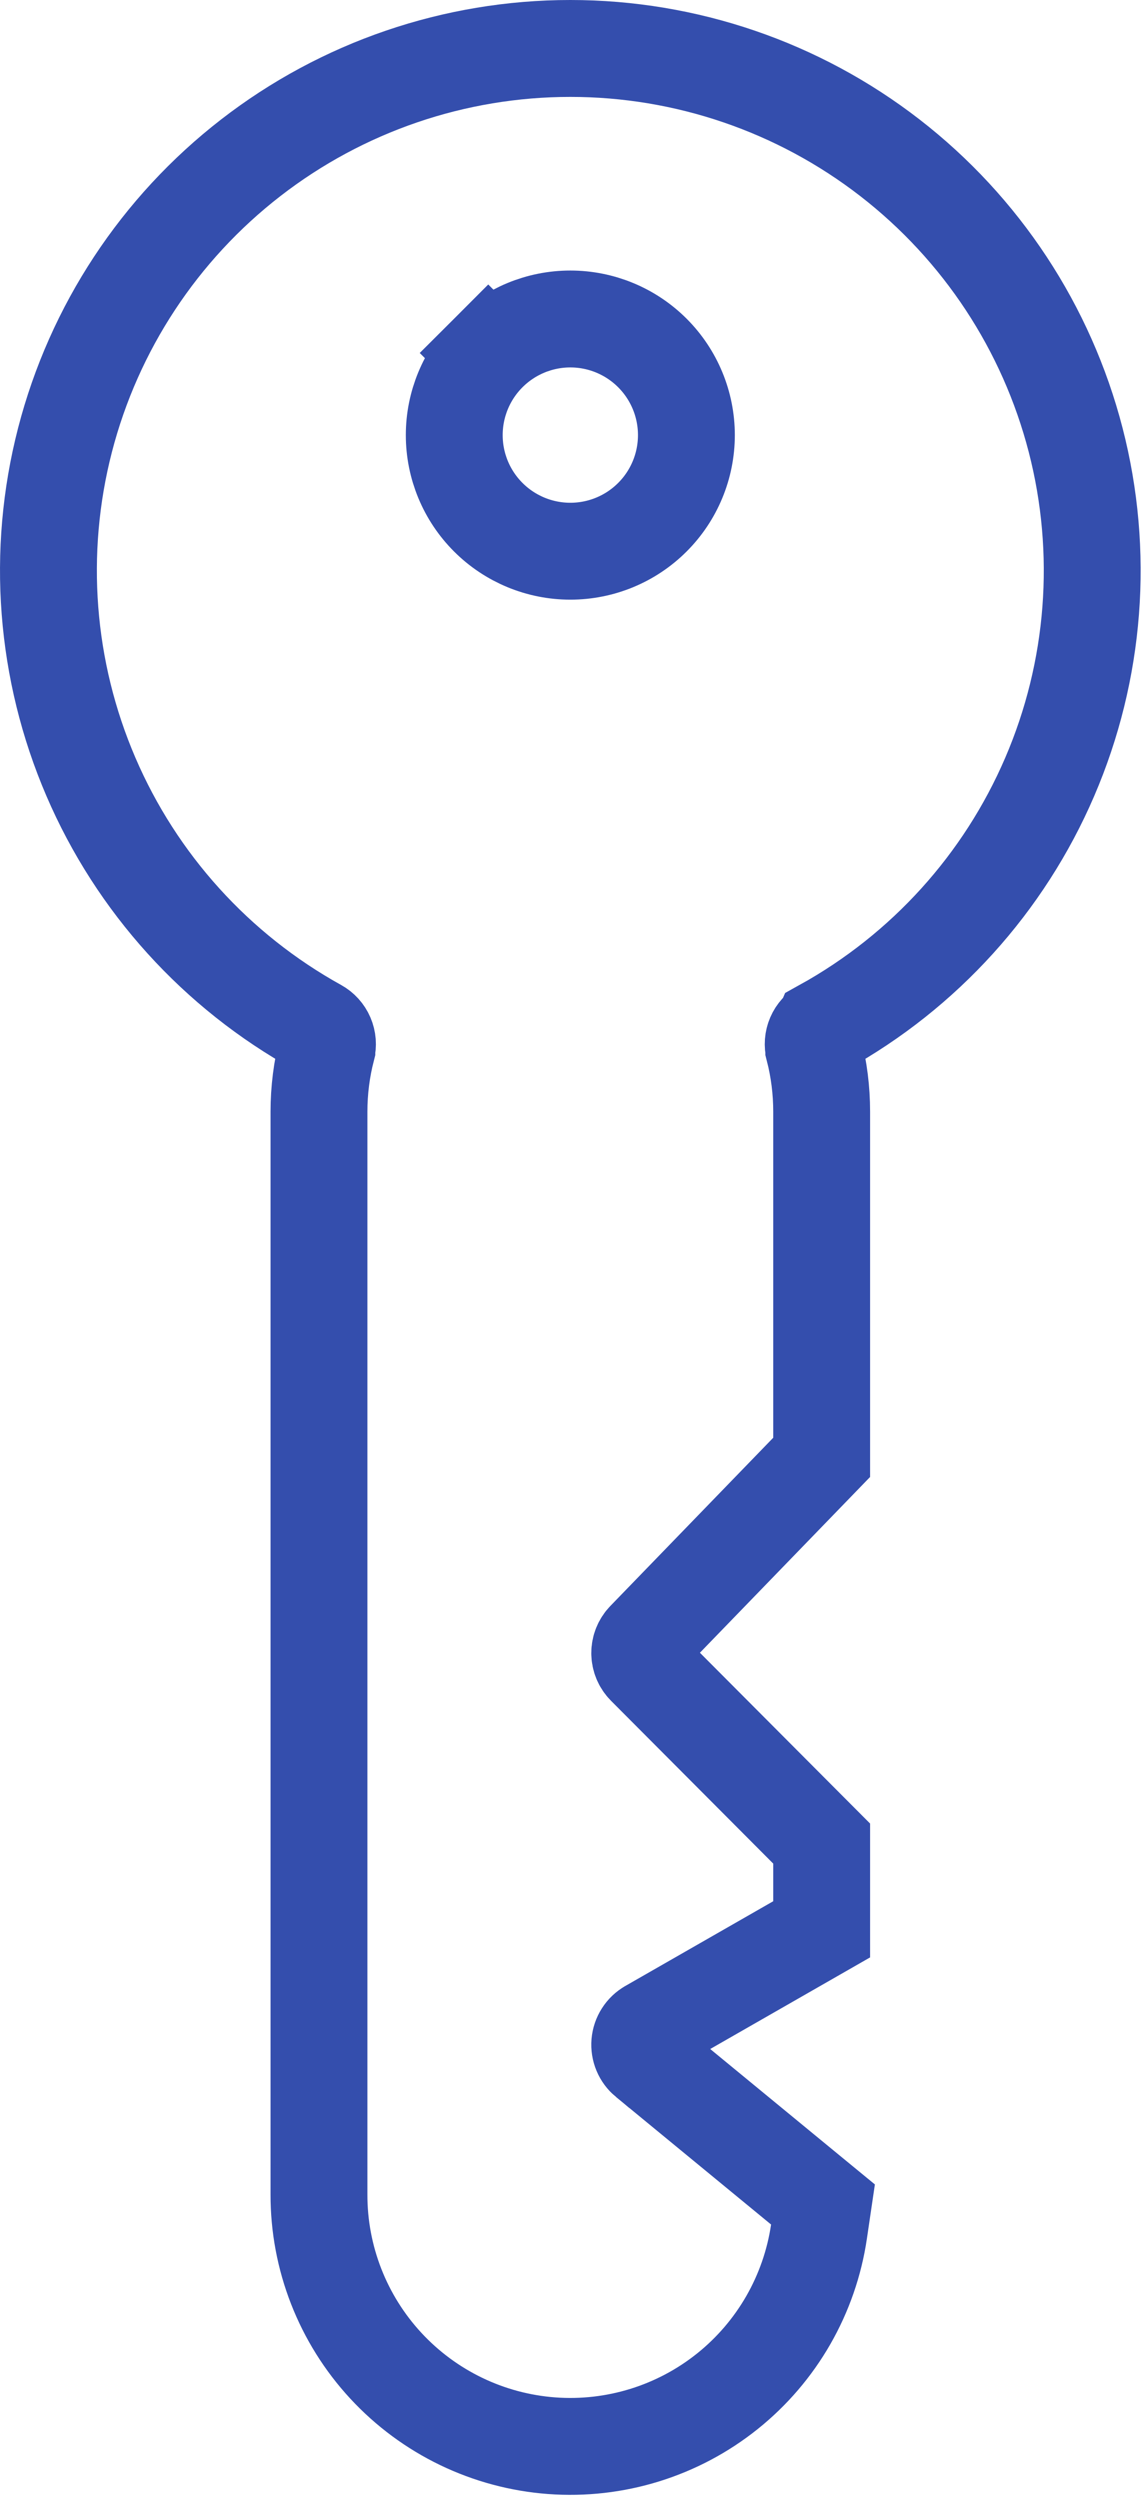 <svg width="59" height="129" viewBox="0 0 59 129" fill="none" xmlns="http://www.w3.org/2000/svg">
<path d="M42.007 54.123L42.007 54.126C42.276 55.174 42.413 56.263 42.413 57.364V74.186V75.198L41.709 75.925L33.302 84.605L33.302 84.605C33.121 84.792 33.02 85.042 33.022 85.302C33.024 85.562 33.128 85.811 33.312 85.995L33.312 85.995L41.684 94.396L42.413 95.127V96.16V98.102V99.551L41.156 100.271L33.524 104.642L33.521 104.644C33.382 104.723 33.264 104.835 33.178 104.971C33.091 105.106 33.039 105.26 33.025 105.42C33.012 105.58 33.037 105.741 33.099 105.889C33.161 106.037 33.259 106.167 33.382 106.269C33.382 106.269 33.383 106.269 33.383 106.269L41.389 112.852L42.481 113.749L42.275 115.147C41.797 118.393 40.108 121.337 37.547 123.387C34.986 125.437 31.744 126.44 28.473 126.196C25.201 125.951 22.144 124.477 19.916 122.069C17.689 119.662 16.456 116.501 16.465 113.223V57.364C16.465 56.263 16.603 55.174 16.872 54.126L16.872 54.123C16.927 53.91 16.91 53.686 16.823 53.484C16.736 53.282 16.585 53.115 16.393 53.009C11.168 50.117 7.052 45.571 4.693 40.085C2.333 34.599 1.863 28.484 3.356 22.702C4.85 16.92 8.222 11.798 12.944 8.141C17.665 4.484 23.468 2.5 29.439 2.5C35.411 2.5 41.214 4.484 45.935 8.141C50.657 11.798 54.029 16.92 55.523 22.702C57.016 28.484 56.546 34.599 54.186 40.085C51.827 45.571 47.711 50.117 42.486 53.009L42.007 54.123ZM42.007 54.123C41.952 53.91 41.969 53.686 42.056 53.484C42.143 53.282 42.294 53.115 42.486 53.009L42.007 54.123Z" stroke="#344EAD" stroke-width="5"/>
<path d="M25.203 18.214L26.971 19.982L25.203 18.214C24.079 19.338 23.448 20.862 23.448 22.451C23.448 24.04 24.079 25.564 25.203 26.687C26.327 27.811 27.851 28.442 29.44 28.442C31.029 28.442 32.553 27.811 33.676 26.687C34.8 25.564 35.431 24.04 35.431 22.451C35.431 20.862 34.8 19.338 33.676 18.214C32.553 17.091 31.029 16.459 29.44 16.459C27.851 16.459 26.327 17.091 25.203 18.214Z" stroke="#344EAD" stroke-width="5"/>
</svg>
